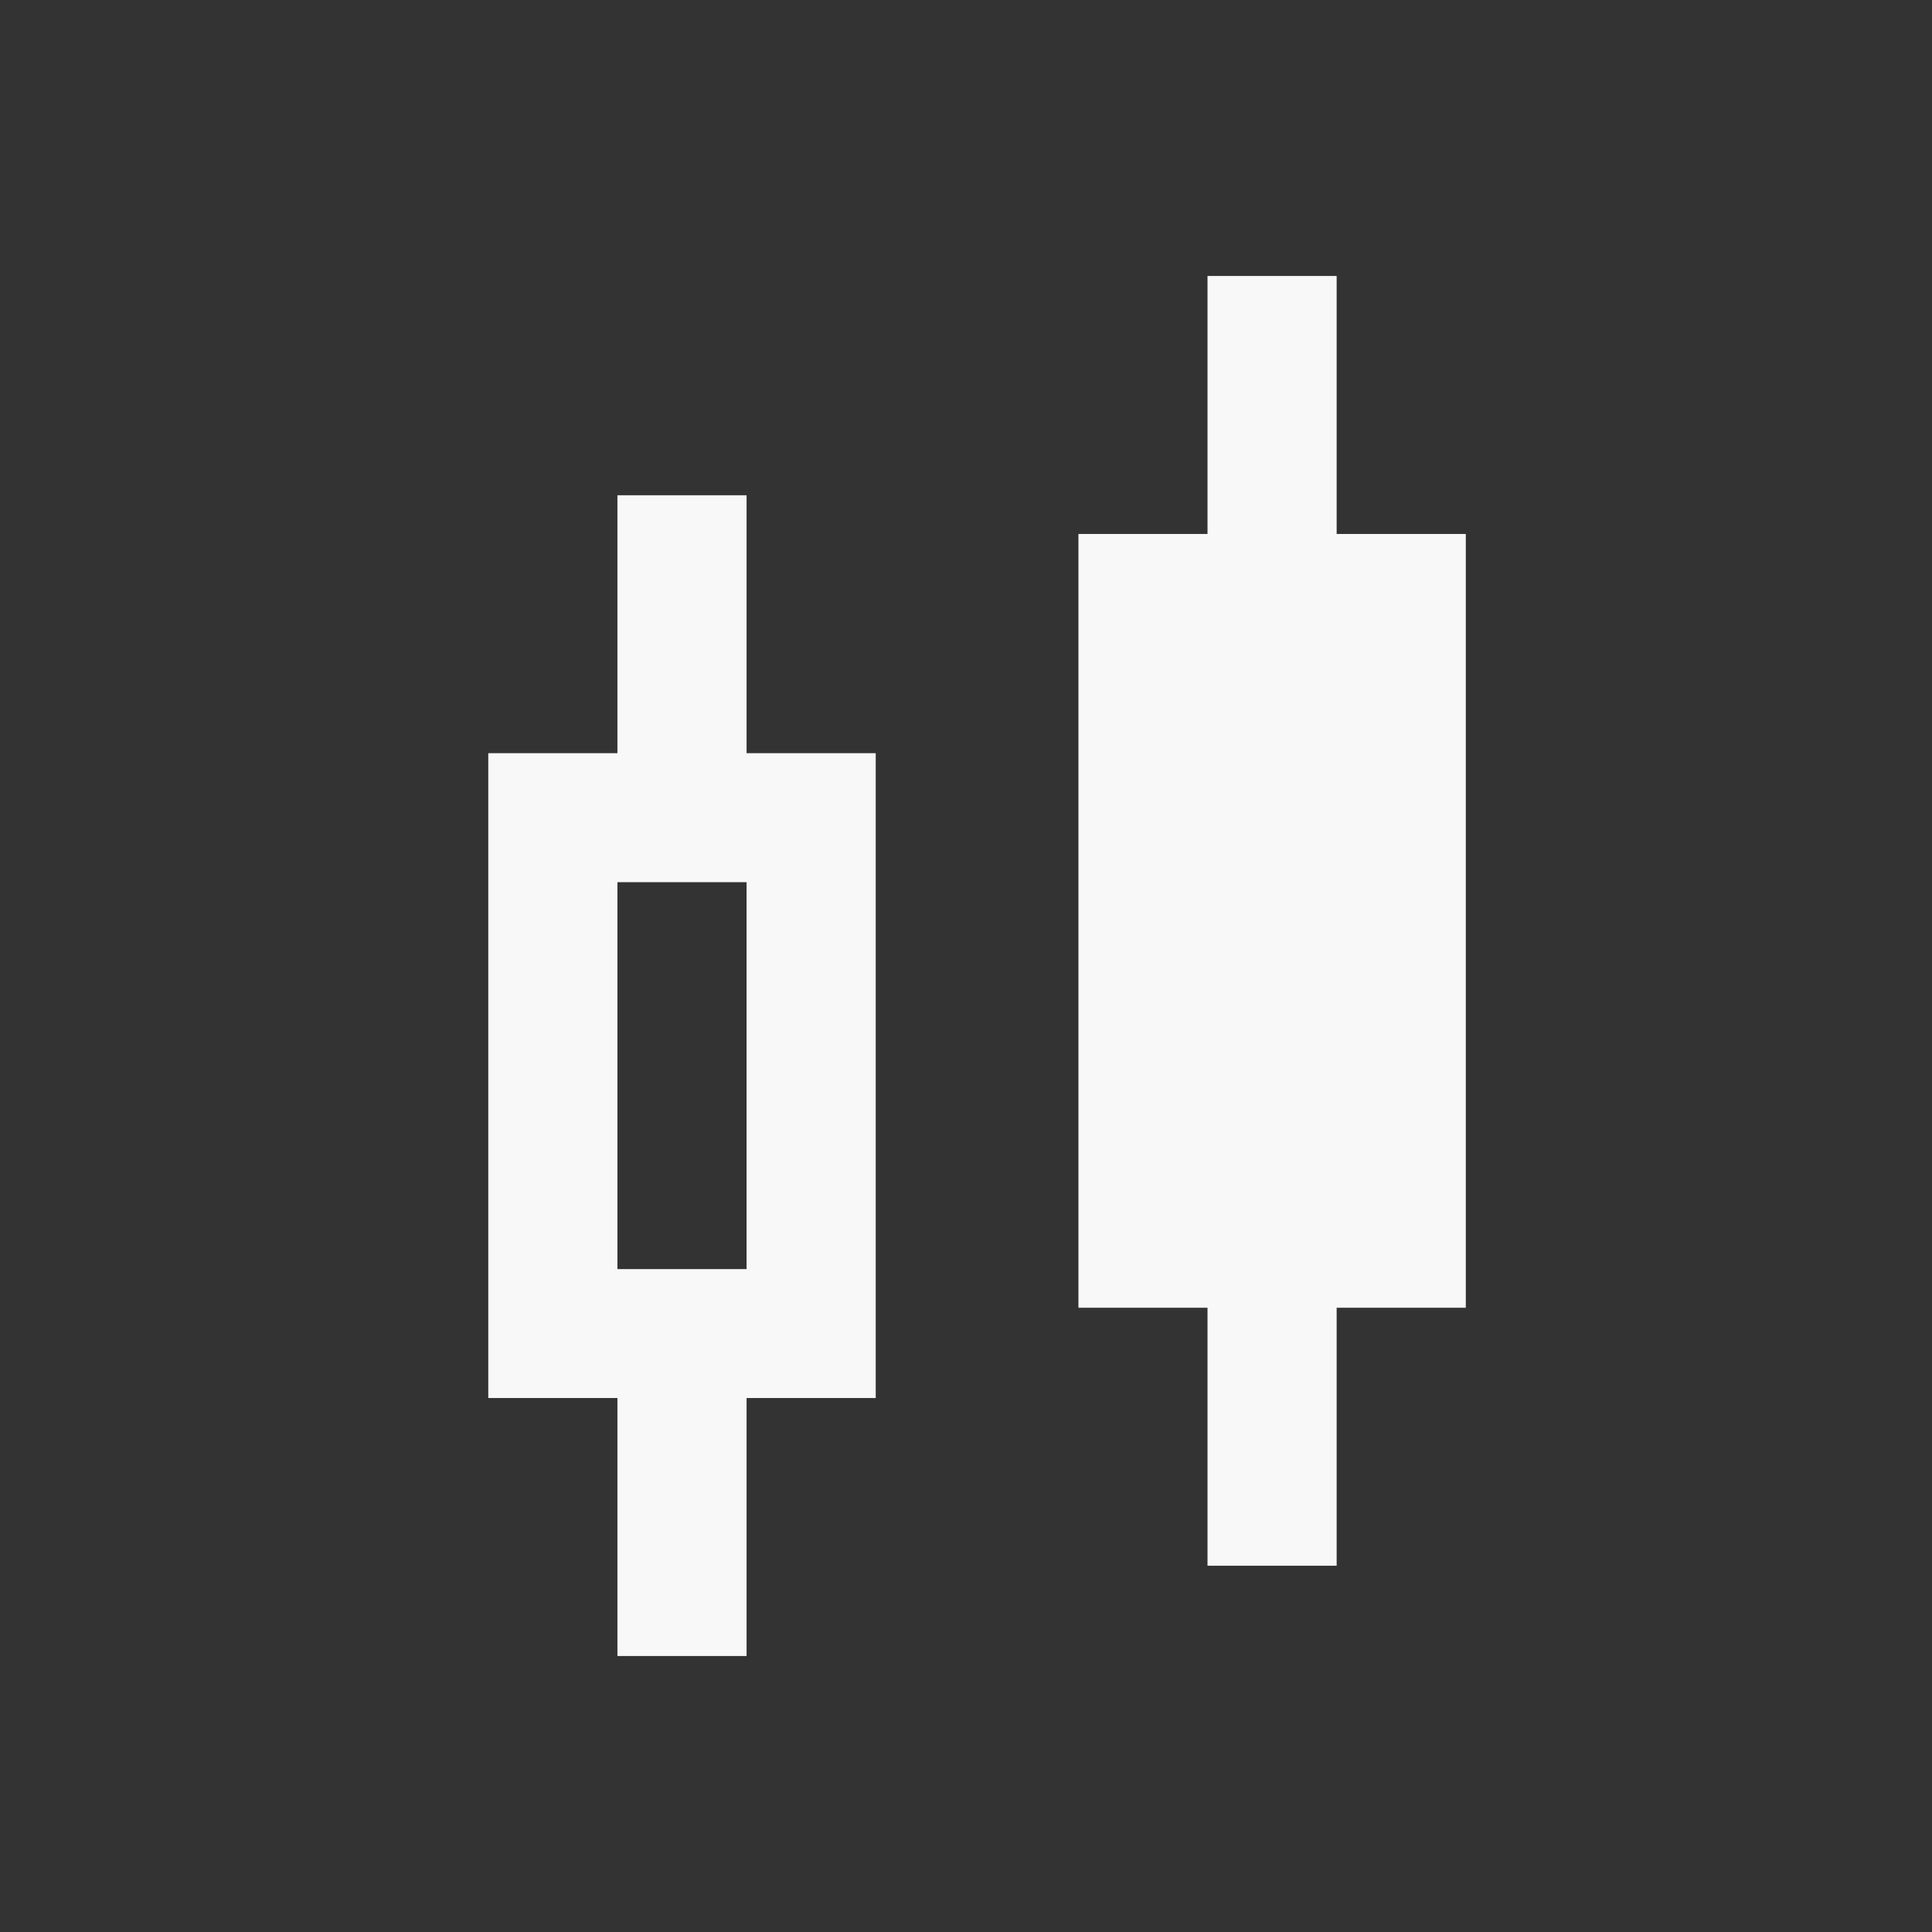 <svg width="26" height="26" viewBox="0 0 26 26" fill="none" xmlns="http://www.w3.org/2000/svg">
<rect x="0" y="0" width="26" height="26" fill="#333333" stroke="none"/>
<path d="M19.726 7.186H17.988V3.714H16.25V7.186H14.513V17.599H16.25V21.071H17.988V17.599H19.726V7.186Z" fill="#F8F8F8"/>
<path d="M11.785 10.136H10.047V6.665H8.309V10.136H6.571V18.814H8.309V22.286H10.047V18.814H11.785V10.136ZM10.047 17.079H8.309V11.872H10.047V17.079Z" fill="#F8F8F8"/>
</svg>
